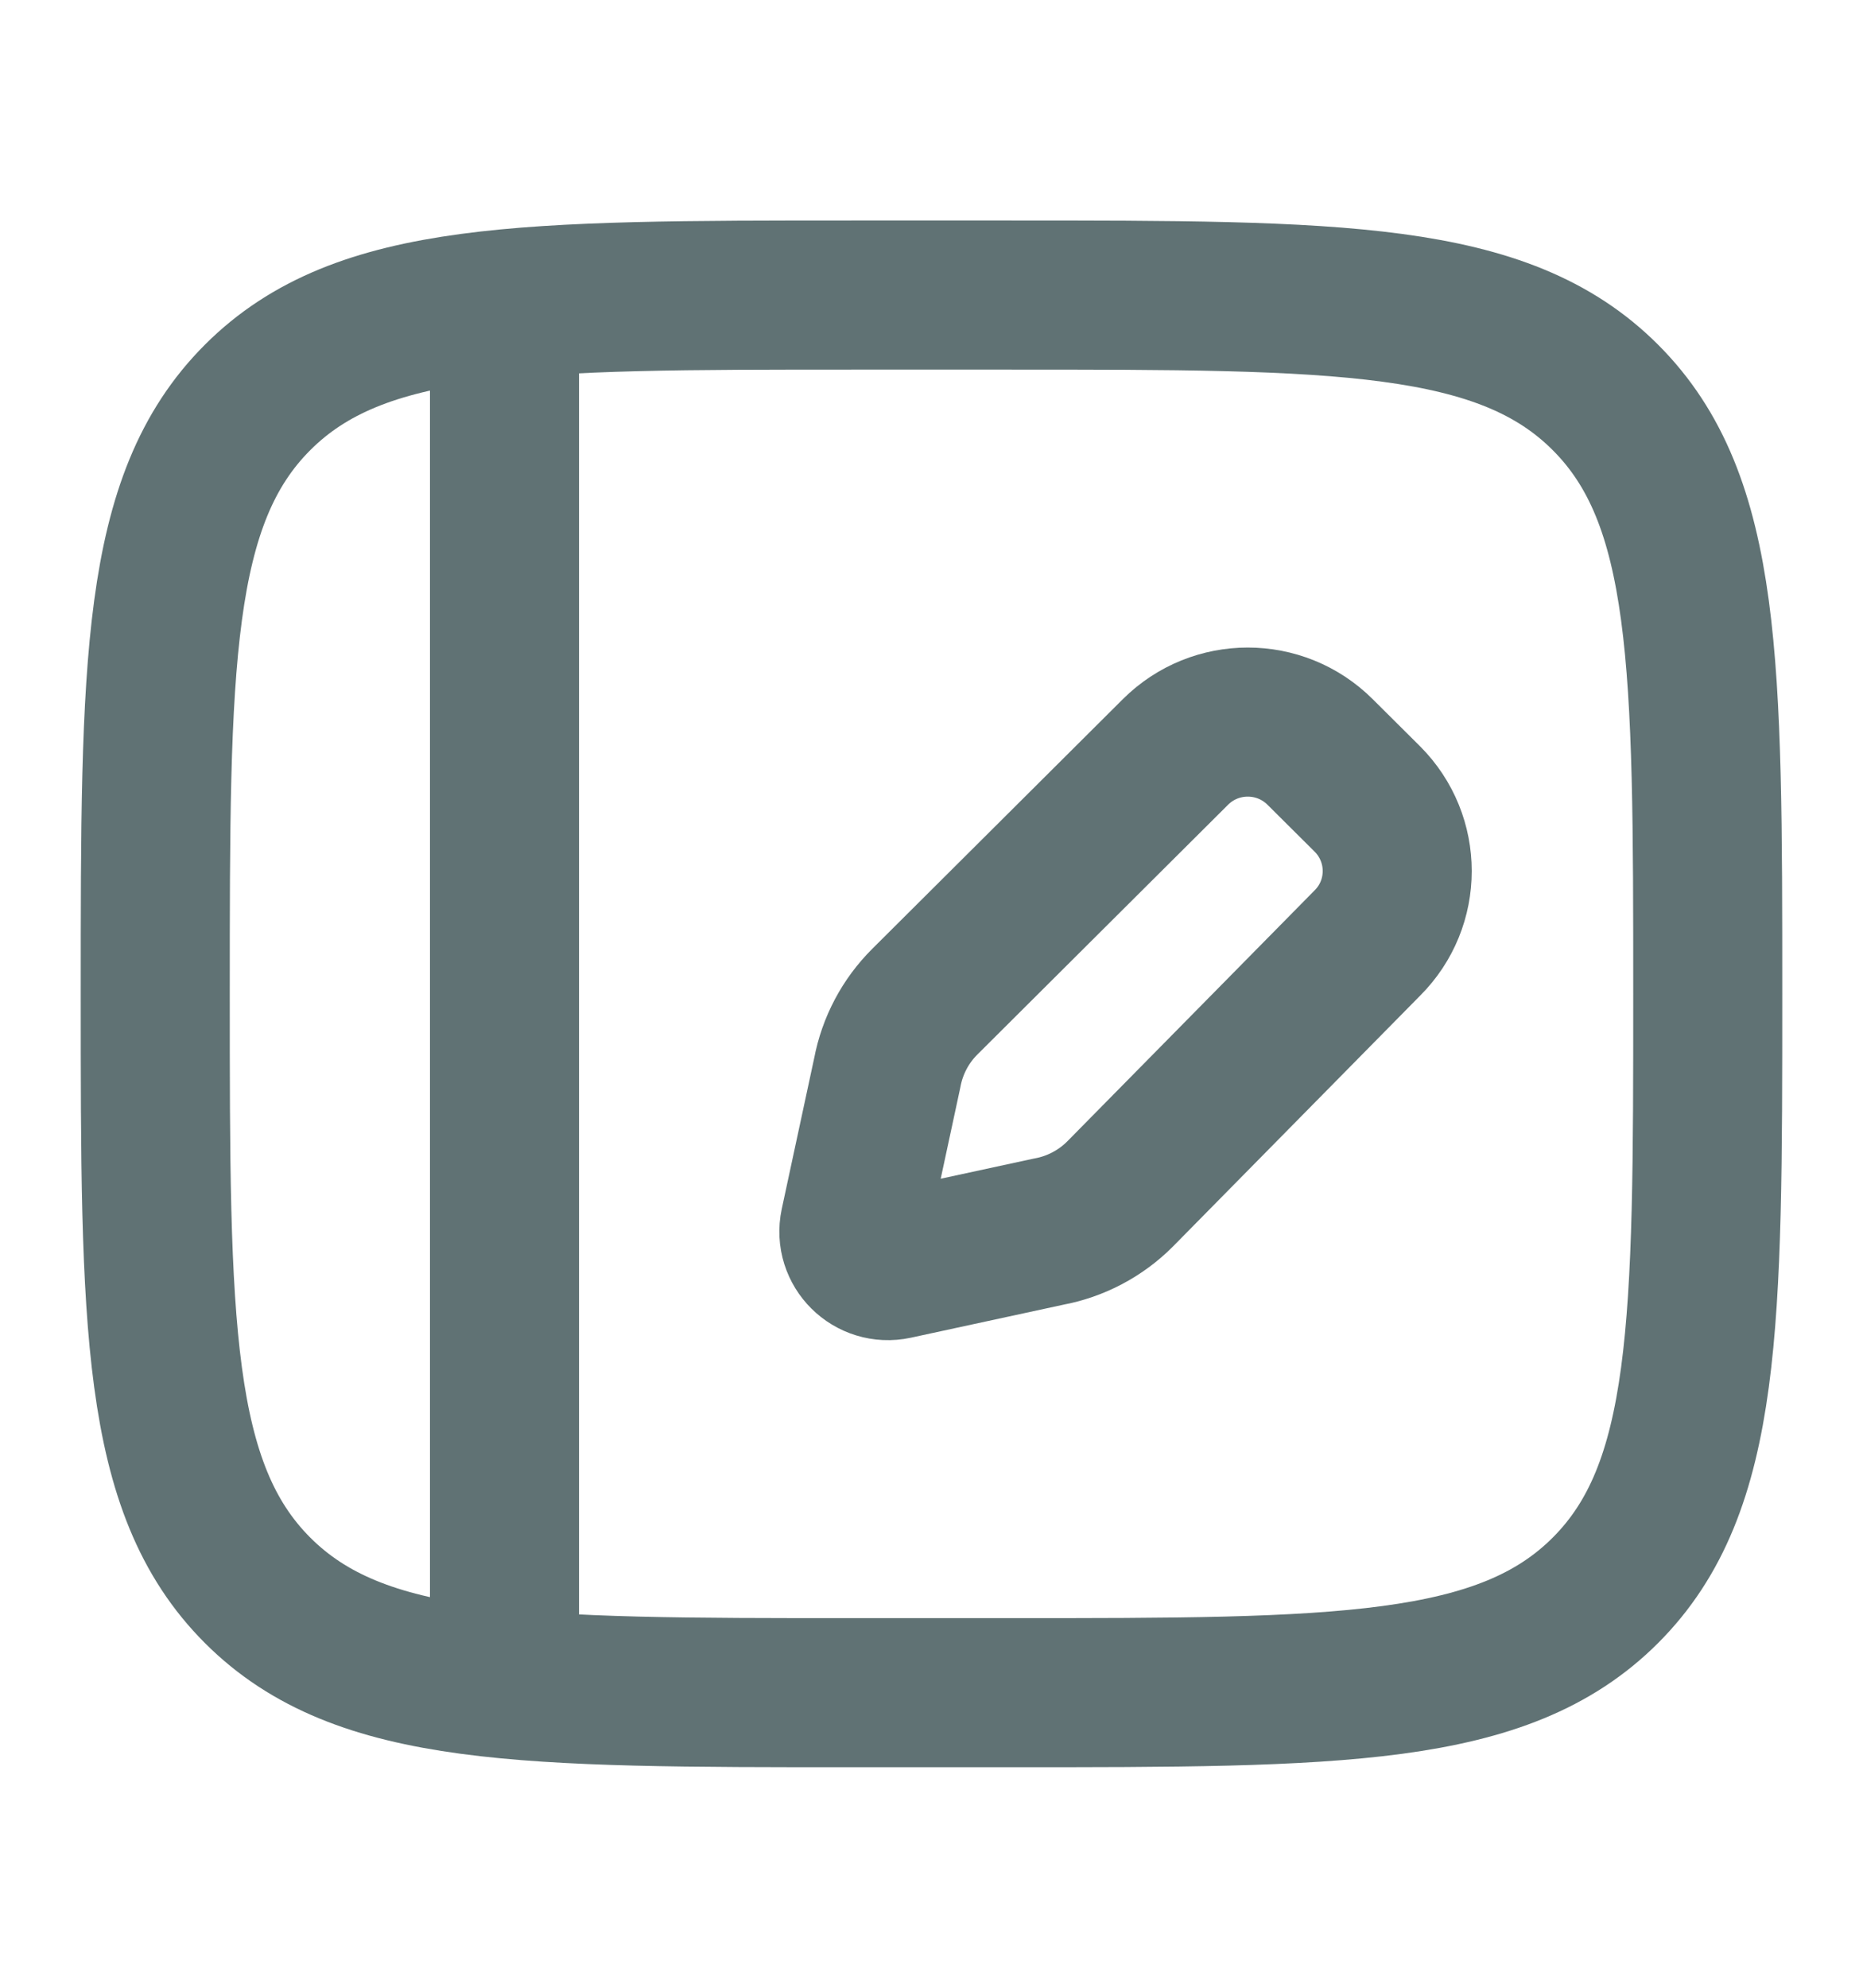 <svg width="15" height="16" viewBox="0 0 15 16" fill="none" xmlns="http://www.w3.org/2000/svg">
<path d="M1.25 8C1.25 5.348 1.25 4.023 2.074 3.199C2.898 2.375 4.223 2.375 6.875 2.375H8.125C10.777 2.375 12.102 2.375 12.926 3.199C13.75 4.023 13.75 5.348 13.75 8C13.75 10.652 13.75 11.977 12.926 12.801C12.102 13.625 10.777 13.625 8.125 13.625H6.875C4.223 13.625 2.898 13.625 2.074 12.801C1.25 11.977 1.25 10.652 1.25 8Z" stroke="#607274" stroke-width="1.2"/>
<path d="M4.062 2.375V13.625" stroke="#607274" stroke-width="1.2" stroke-linejoin="round"/>
<path d="M10.629 6.053L11.009 6.431C11.33 6.752 11.33 7.271 11.009 7.591L9.017 9.612C8.861 9.768 8.66 9.874 8.442 9.914L7.208 10.181C7.013 10.223 6.84 10.051 6.881 9.857L7.144 8.634C7.185 8.417 7.29 8.218 7.447 8.062L9.464 6.053C9.786 5.732 10.307 5.732 10.629 6.053Z" stroke="#607274" stroke-width="1.2" stroke-linecap="round" stroke-linejoin="round"/>
</svg>
